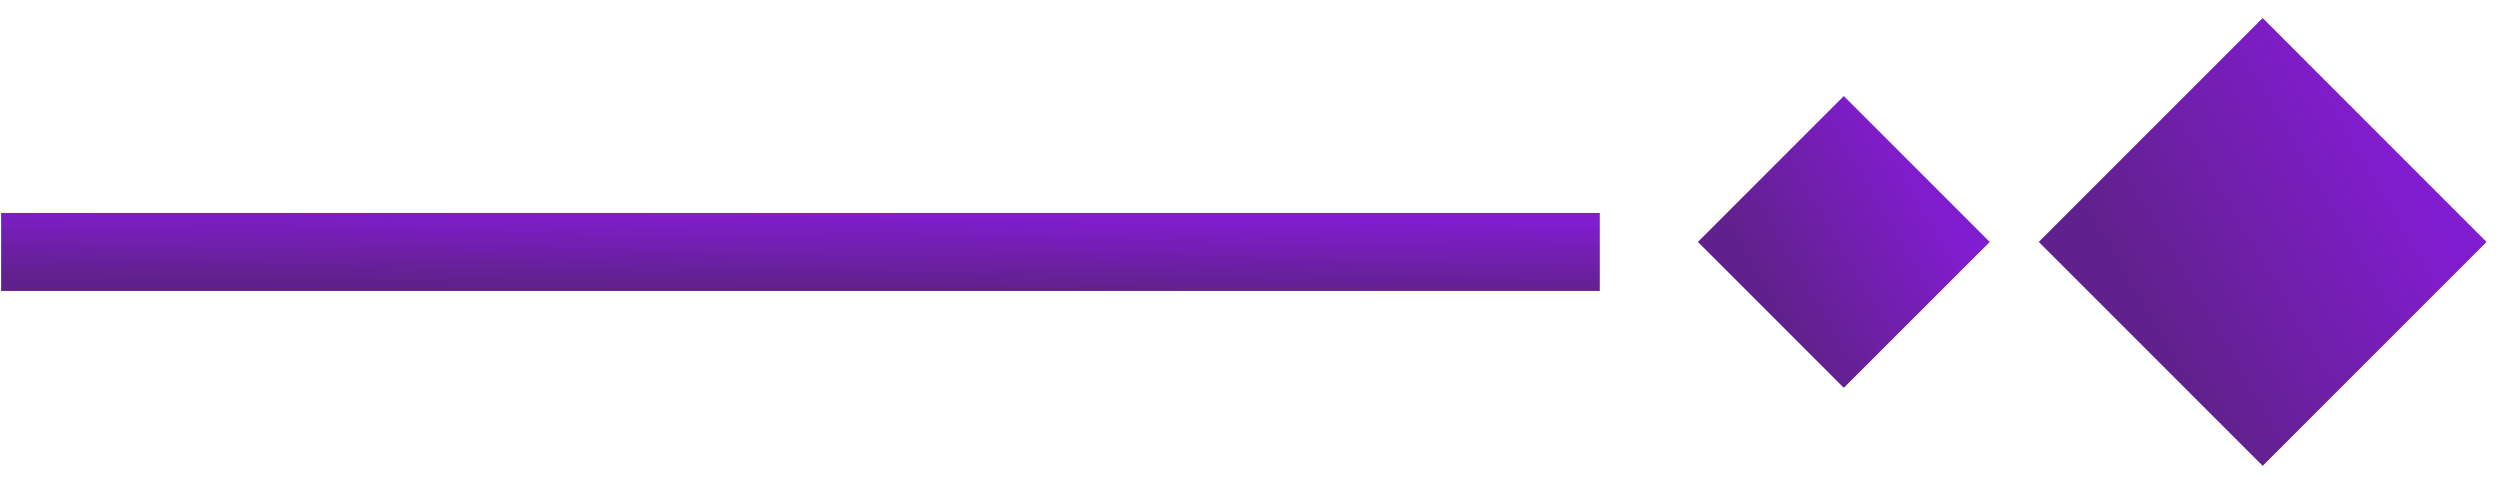<svg width="93" height="18" viewBox="0 0 93 18" fill="none" xmlns="http://www.w3.org/2000/svg">
<rect width="11.78" height="11.78" transform="matrix(-0.707 -0.707 -0.707 0.707 92.5 9)" fill="url(#paint0_linear_3986_2782)" fill-opacity="0.9"/>
<rect width="7.677" height="7.677" transform="matrix(-0.707 -0.707 -0.707 0.707 74.017 9)" fill="url(#paint1_linear_3986_2782)" fill-opacity="0.9"/>
<rect width="59.47" height="2.901" transform="matrix(-1 0 0 1 59.512 7.922)" fill="url(#paint2_linear_3986_2782)" fill-opacity="0.9"/>
<defs>
<linearGradient id="paint0_linear_3986_2782" x1="3.055" y1="11.78" x2="0.311" y2="1.329" gradientUnits="userSpaceOnUse">
<stop stop-color="#500980"/>
<stop offset="1" stop-color="#7404CB"/>
</linearGradient>
<linearGradient id="paint1_linear_3986_2782" x1="1.991" y1="7.677" x2="0.203" y2="0.866" gradientUnits="userSpaceOnUse">
<stop stop-color="#500980"/>
<stop offset="1" stop-color="#7404CB"/>
</linearGradient>
<linearGradient id="paint2_linear_3986_2782" x1="15.425" y1="2.901" x2="15.39" y2="0.15" gradientUnits="userSpaceOnUse">
<stop stop-color="#500980"/>
<stop offset="1" stop-color="#7404CB"/>
</linearGradient>
</defs>
</svg>
